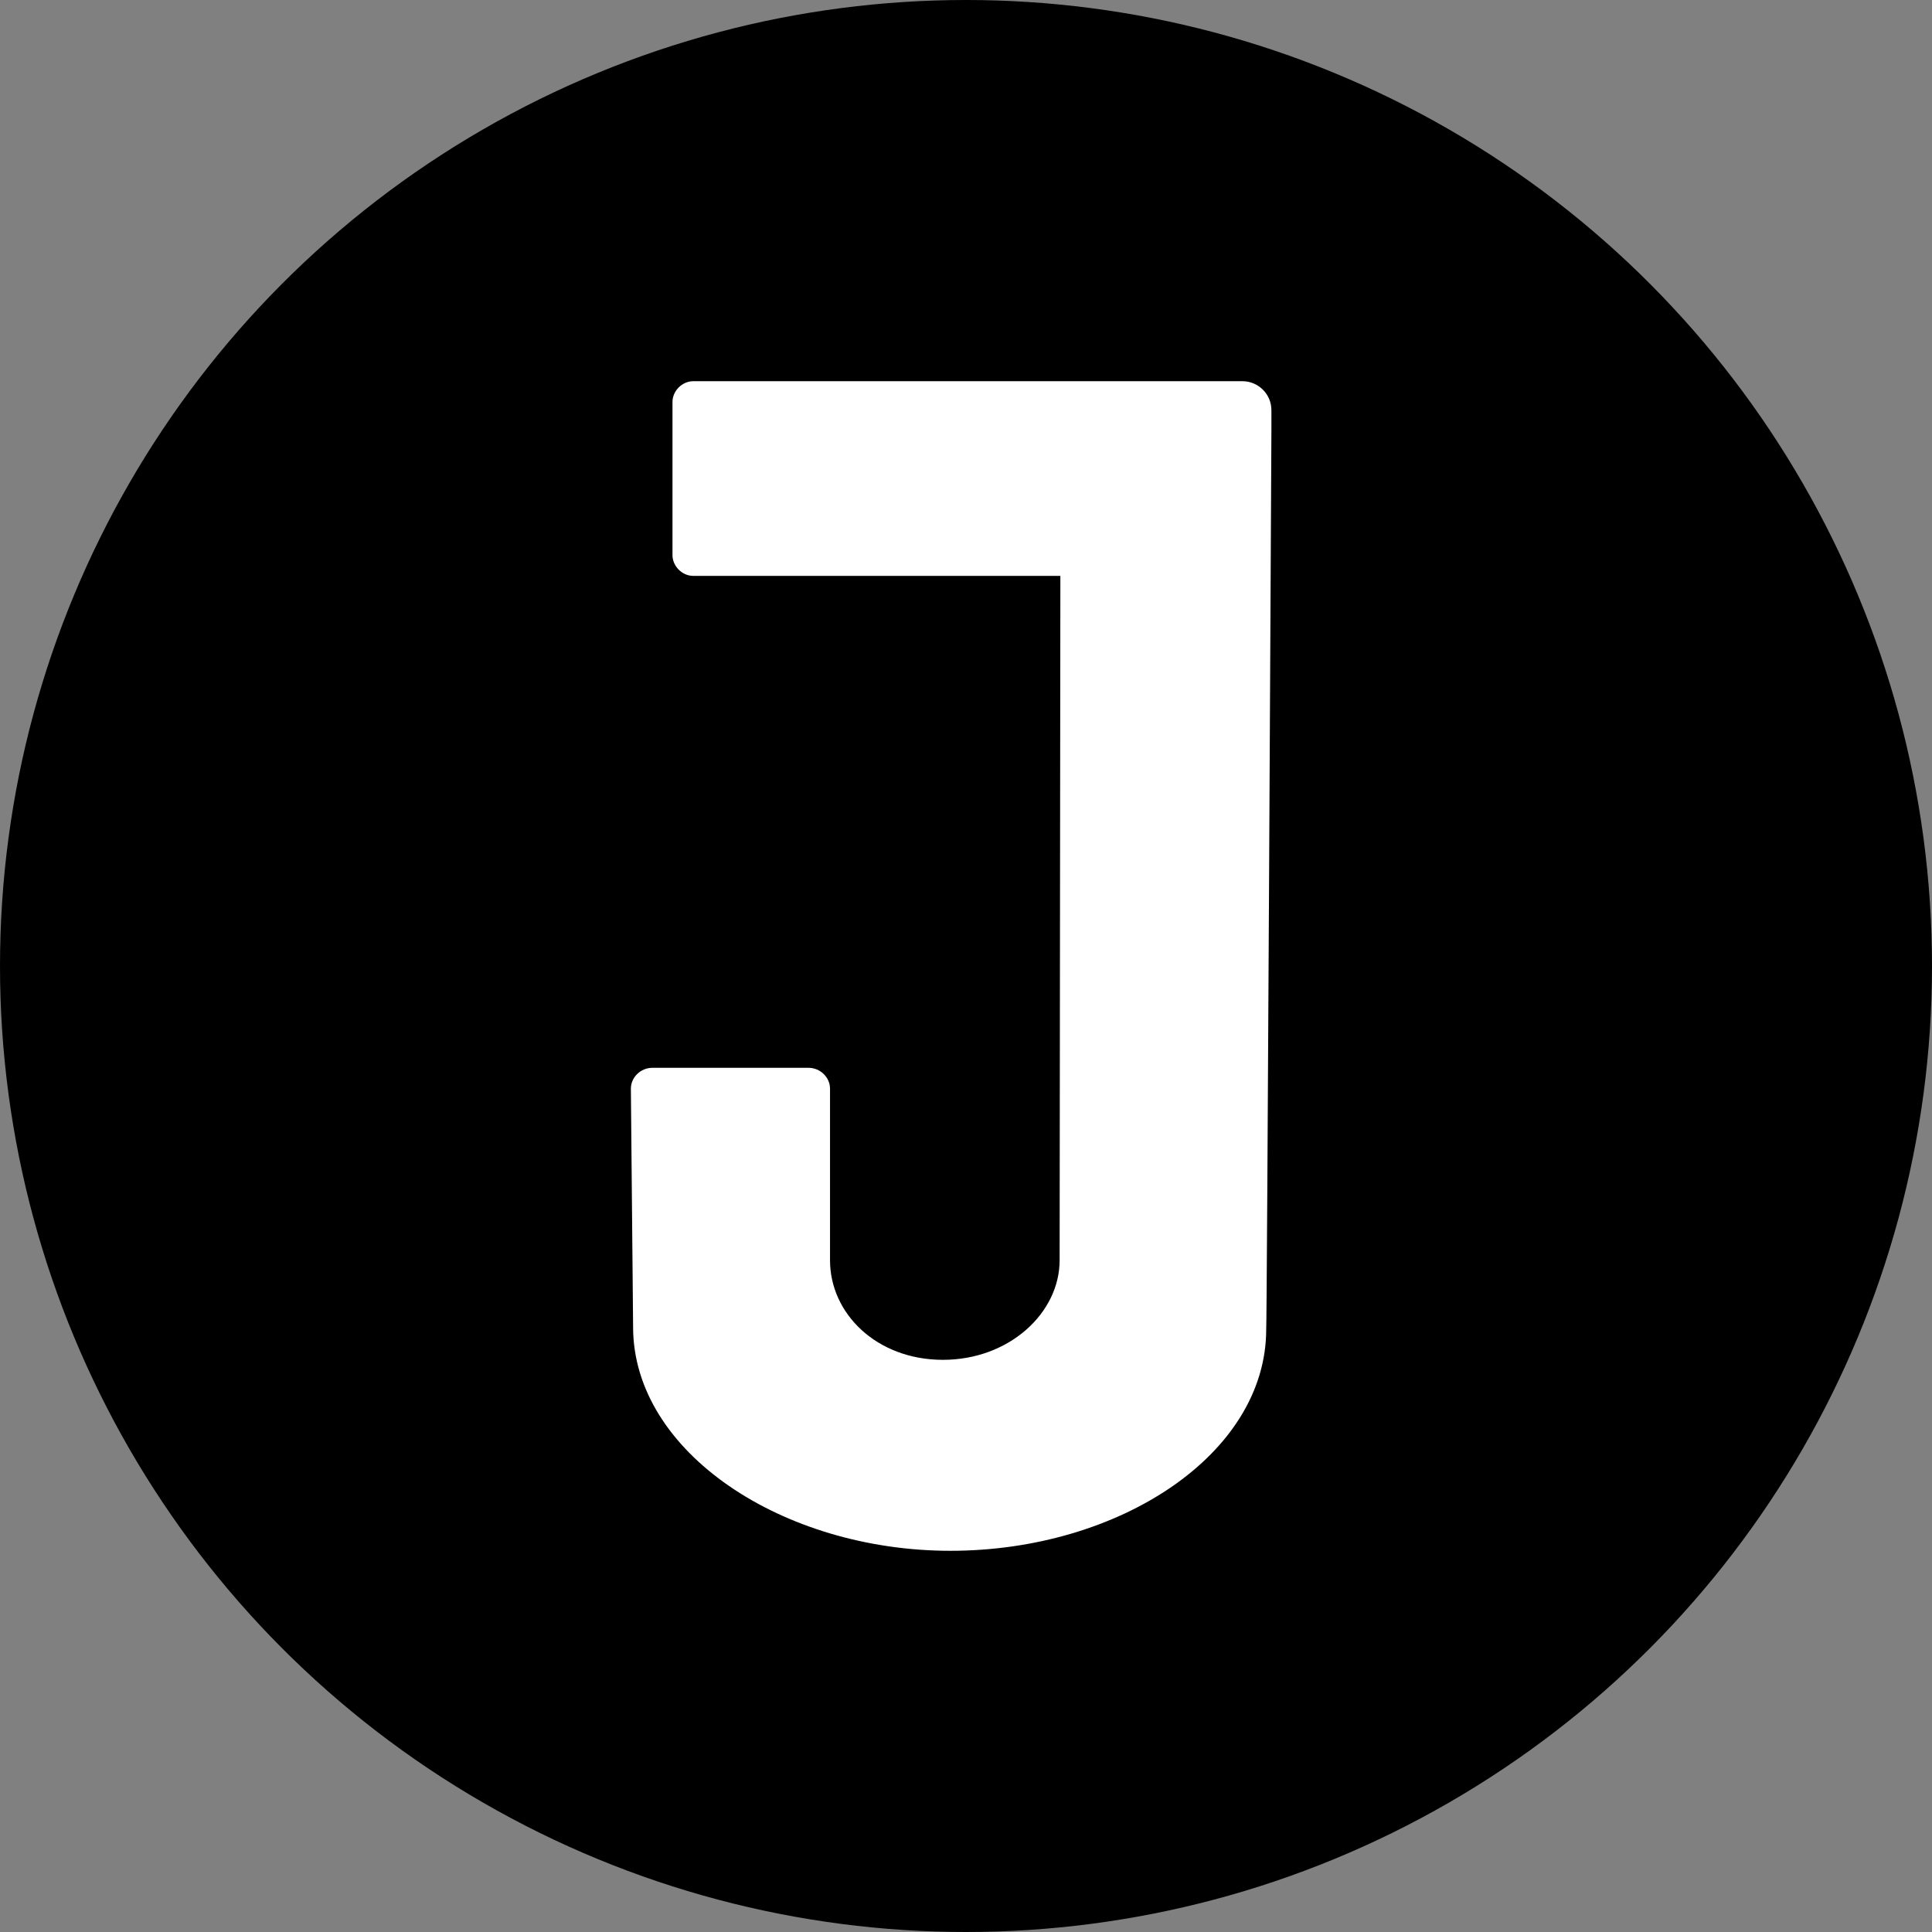<?xml version="1.0" encoding="utf-8"?>
<!-- Generator: Adobe Illustrator 22.1.0, SVG Export Plug-In . SVG Version: 6.00 Build 0)  -->
<svg version="1.1" id="Layer_1" xmlns="http://www.w3.org/2000/svg" xmlns:xlink="http://www.w3.org/1999/xlink" x="0px" y="0px"
	 viewBox="0 0 260 260" style="enable-background:new 0 0 260 260;" xml:space="preserve">
<rect x="0" y="0" width="260" height="260" fill="#808080" stroke="none"/>
<style type="text/css">
	.st0{fill:#FFFFFF;}
</style>
<circle cx="130" cy="130" r="130"/>
<g>
	<path class="st0" d="M171.1,57.9v-2.7c0-2.2-1.8-3.9-3.9-3.9l-73.9,0c-1.5,0-2.8,1.3-2.8,2.8l0,20.6c0,1.5,1.3,2.8,2.8,2.8l49.4,0
		l-0.1,92.1c0,7.1-6.8,13.4-15.7,13.4c-8.9,0-15.2-6.2-15.2-13.4l0-23.1c0-1.5-1.3-2.8-2.9-2.8l-21,0c-1.6,0-2.9,1.3-2.9,2.8
		l0.3,32.1c0,16.8,20.1,30.1,42.7,30.1c22.7,0,42.5-13,42.5-29.8C170.5,178.9,171.1,57.9,171.1,57.9z"/>
</g>
</svg>
